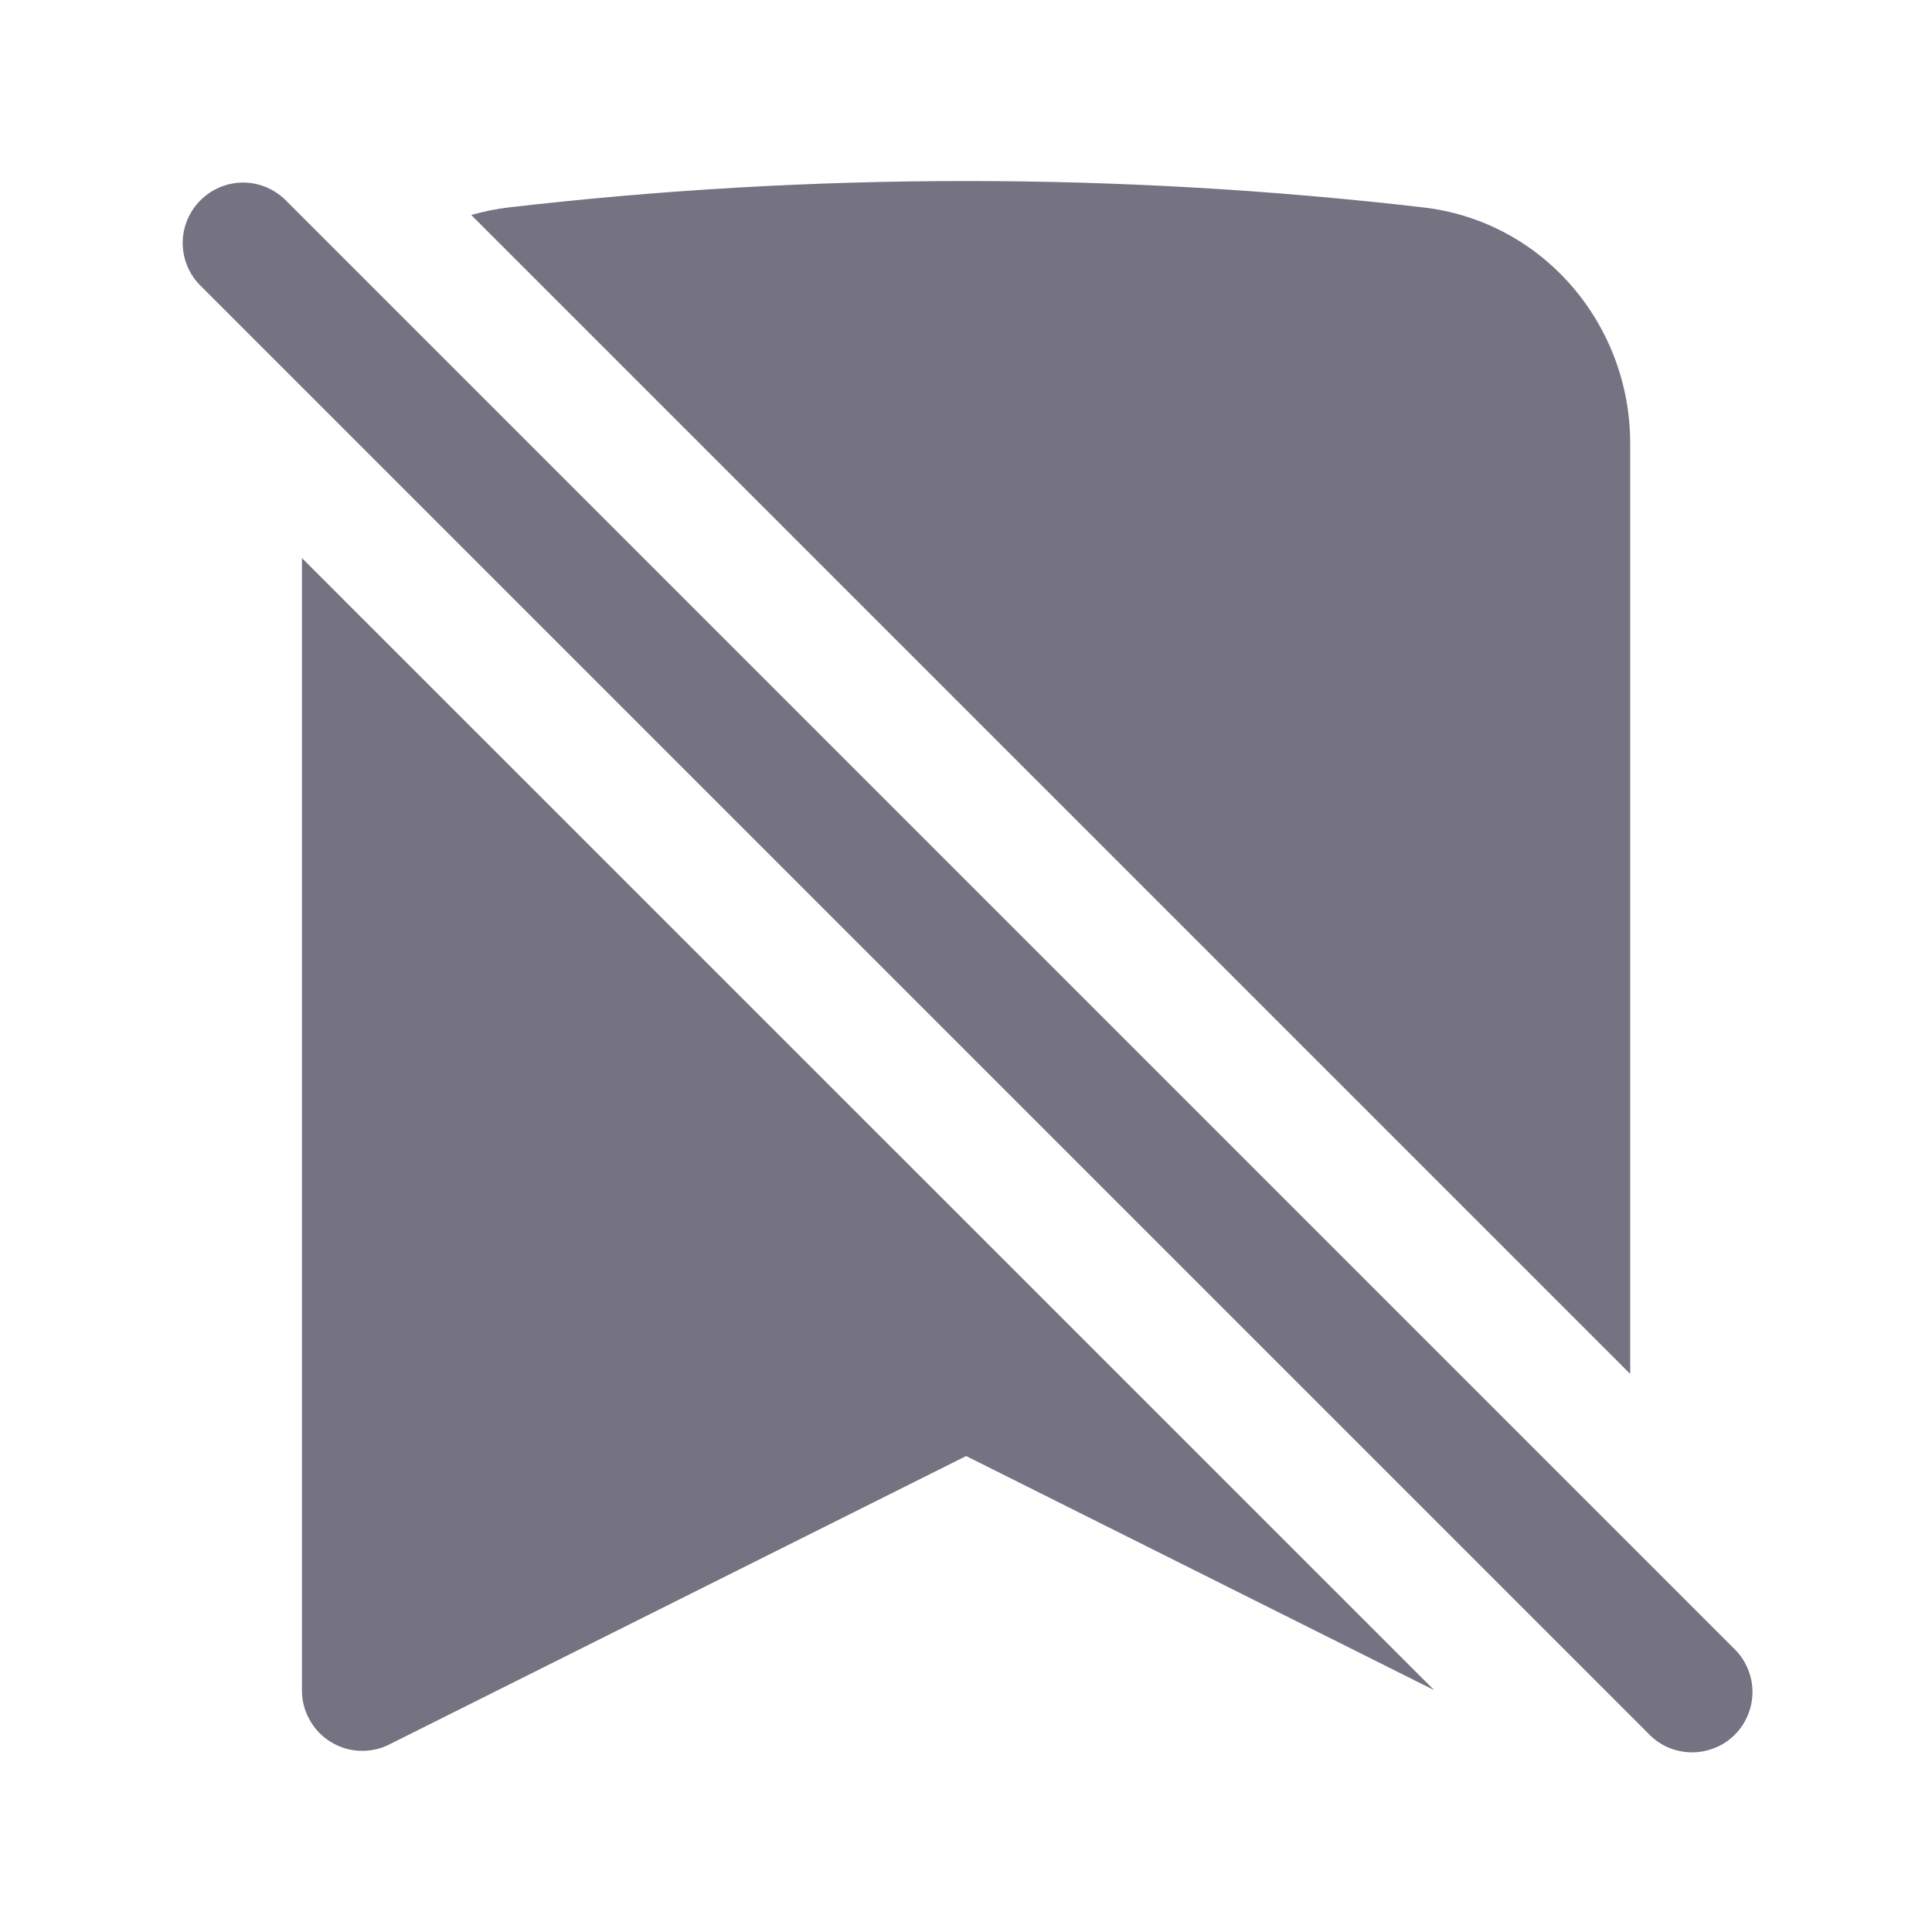 <svg width="14" height="14" viewBox="0 0 14 14" fill="none" xmlns="http://www.w3.org/2000/svg">
<path d="M2.06 1.441C1.977 1.364 1.867 1.321 1.754 1.323C1.641 1.325 1.533 1.371 1.452 1.452C1.372 1.532 1.326 1.64 1.324 1.753C1.322 1.866 1.364 1.976 1.442 2.059L11.942 12.559C11.982 12.602 12.03 12.637 12.084 12.661C12.137 12.684 12.195 12.697 12.254 12.698C12.313 12.699 12.371 12.688 12.426 12.666C12.48 12.645 12.53 12.612 12.571 12.57C12.613 12.529 12.645 12.479 12.667 12.425C12.689 12.37 12.7 12.312 12.699 12.253C12.698 12.194 12.685 12.136 12.661 12.083C12.637 12.029 12.603 11.981 12.56 11.941L2.06 1.441ZM11.813 3.212V9.956L3.415 1.558C3.503 1.533 3.594 1.514 3.687 1.503C5.889 1.248 8.113 1.248 10.314 1.503C11.187 1.605 11.813 2.355 11.813 3.212ZM2.188 12.25V4.044L10.392 12.247L7.001 10.551L2.821 12.641C2.755 12.675 2.68 12.69 2.606 12.687C2.531 12.684 2.459 12.661 2.396 12.622C2.332 12.583 2.28 12.528 2.244 12.463C2.207 12.398 2.188 12.325 2.188 12.25Z" fill="#757281"/>
</svg>
